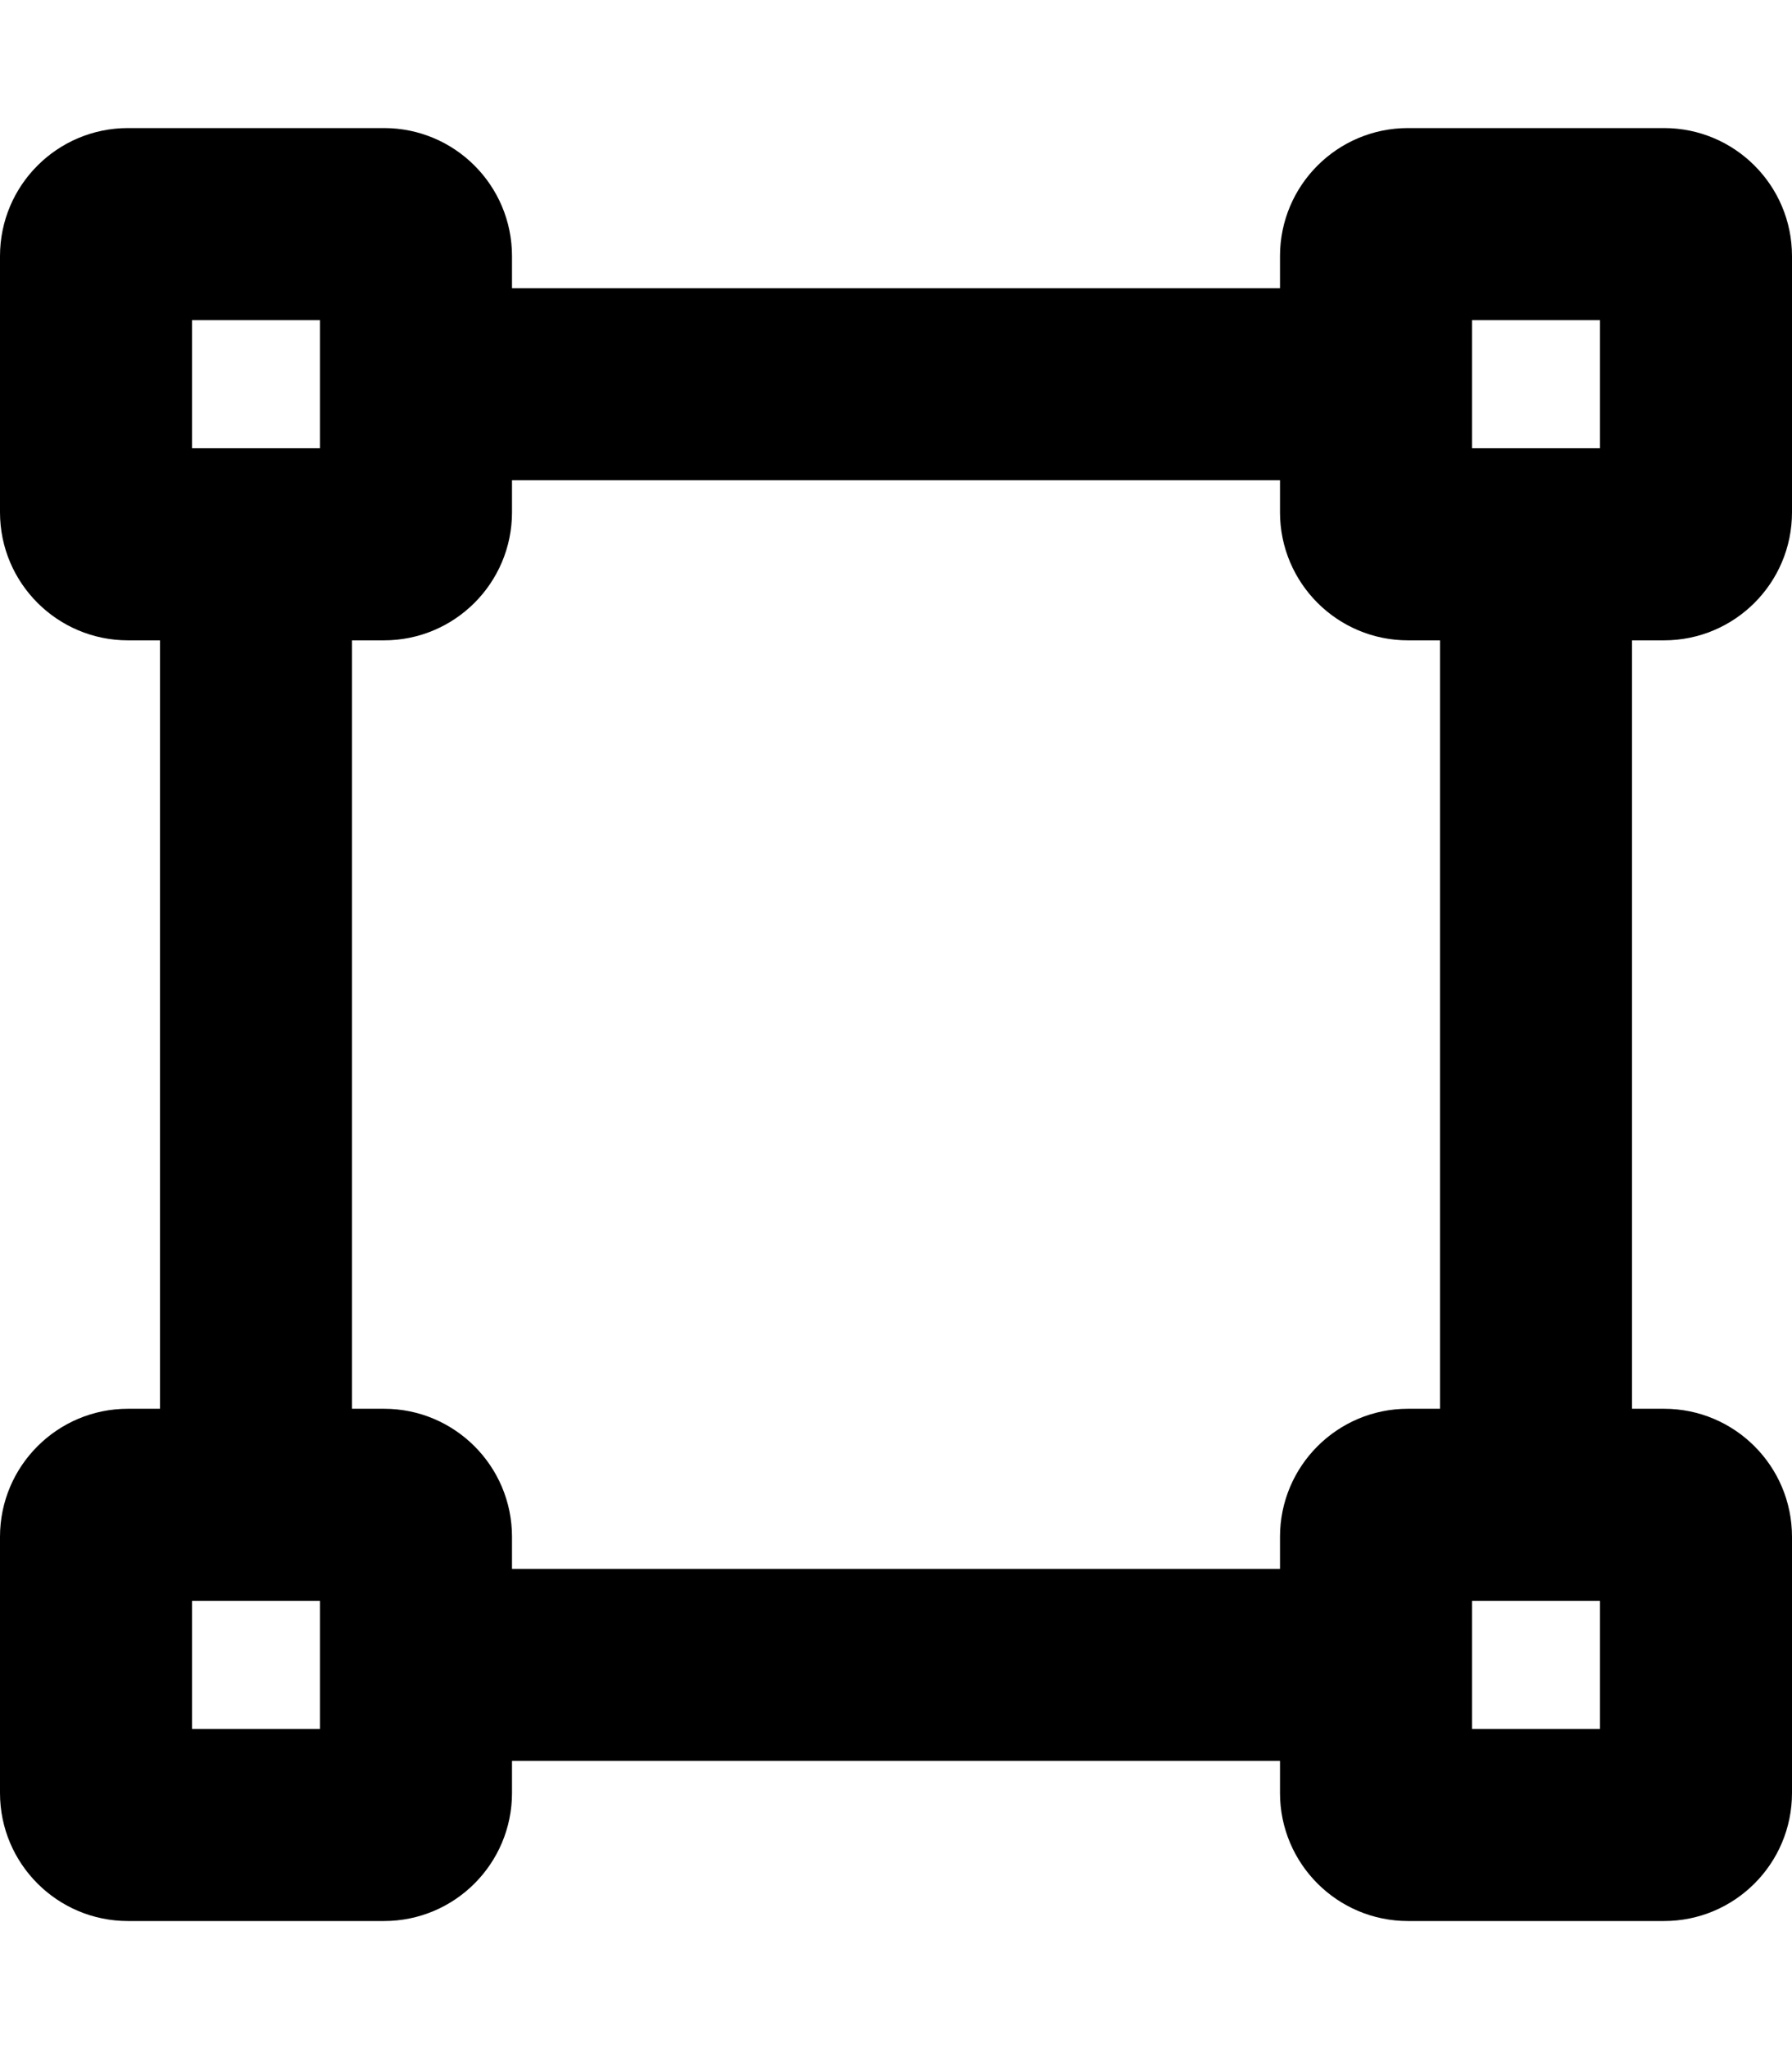 <svg xmlns="http://www.w3.org/2000/svg"
     viewBox="0 0 448 512"><!-- Font Awesome Pro 6.0.0-alpha2 by @fontawesome - https://fontawesome.com License - https://fontawesome.com/license (Commercial License) -->
    <path d="M416 160C433.674 160 448 145.674 448 128V64C448 46.326 433.674 32 416 32H352C334.328 32 320 46.326 320 64V72H128V64C128 46.326 113.674 32 96 32H32C14.328 32 0 46.326 0 64V128C0 145.674 14.328 160 32 160H40V352H32C14.328 352 0 366.326 0 384V448C0 465.674 14.328 480 32 480H96C113.674 480 128 465.674 128 448V440H320V448C320 465.674 334.328 480 352 480H416C433.674 480 448 465.674 448 448V384C448 366.326 433.674 352 416 352H408V160H416ZM368 80H400V112H368V80ZM48 80H80V112H48V80ZM80 432H48V400H80V432ZM400 432H368V400H400V432ZM360 352H352C334.328 352 320 366.326 320 384V392H128V384C128 366.326 113.674 352 96 352H88V160H96C113.674 160 128 145.674 128 128V120H320V128C320 145.674 334.328 160 352 160H360V352Z"/>
</svg>